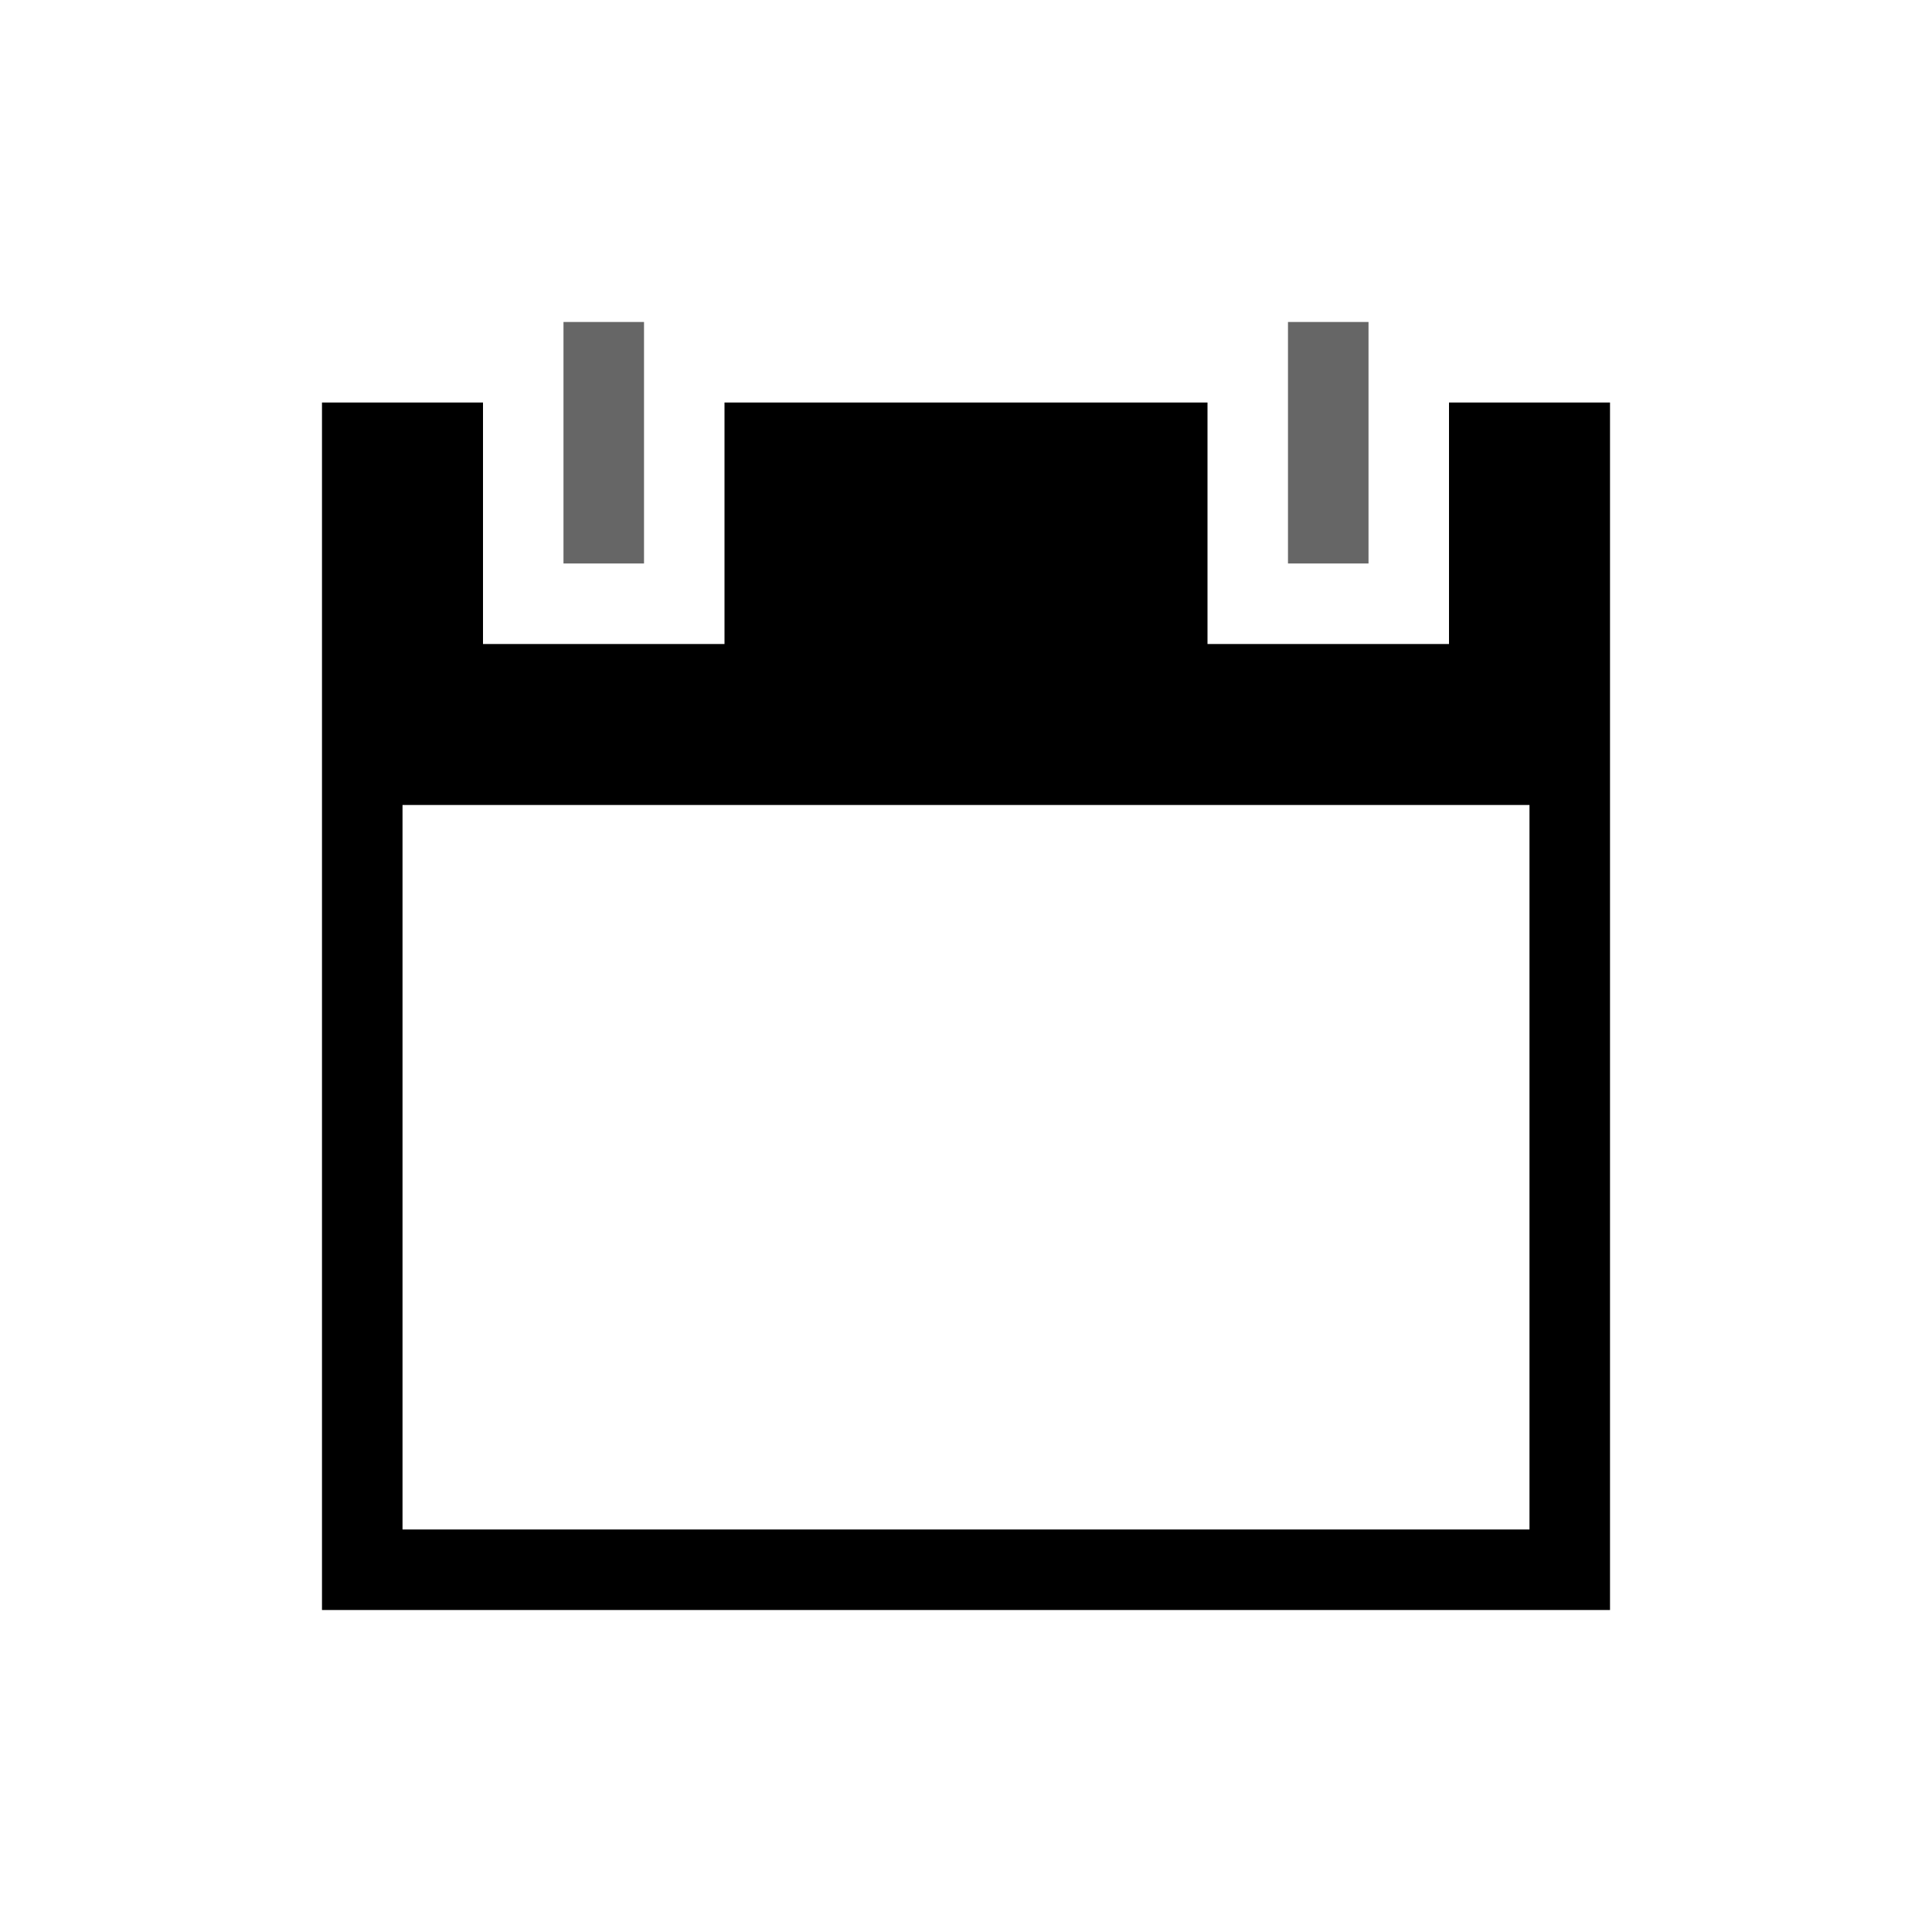 <svg width="50" height="50" viewBox="0 0 50 50" fill="currentColor" xmlns="http://www.w3.org/2000/svg">
<path d="M37.5 10.417V16.667H31.25V10.417H18.75V16.667H12.5V10.417H8.333V41.667H41.667V10.417H37.5ZM39.583 39.583H10.417V20.833H39.583V39.583Z" />
<path d="M14.583 8.333H16.667V14.583H14.583V8.333Z" fill-opacity="0.6"/>
<path d="M33.333 8.333H35.417V14.583H33.333V8.333Z" fill-opacity="0.6"/>
</svg>
